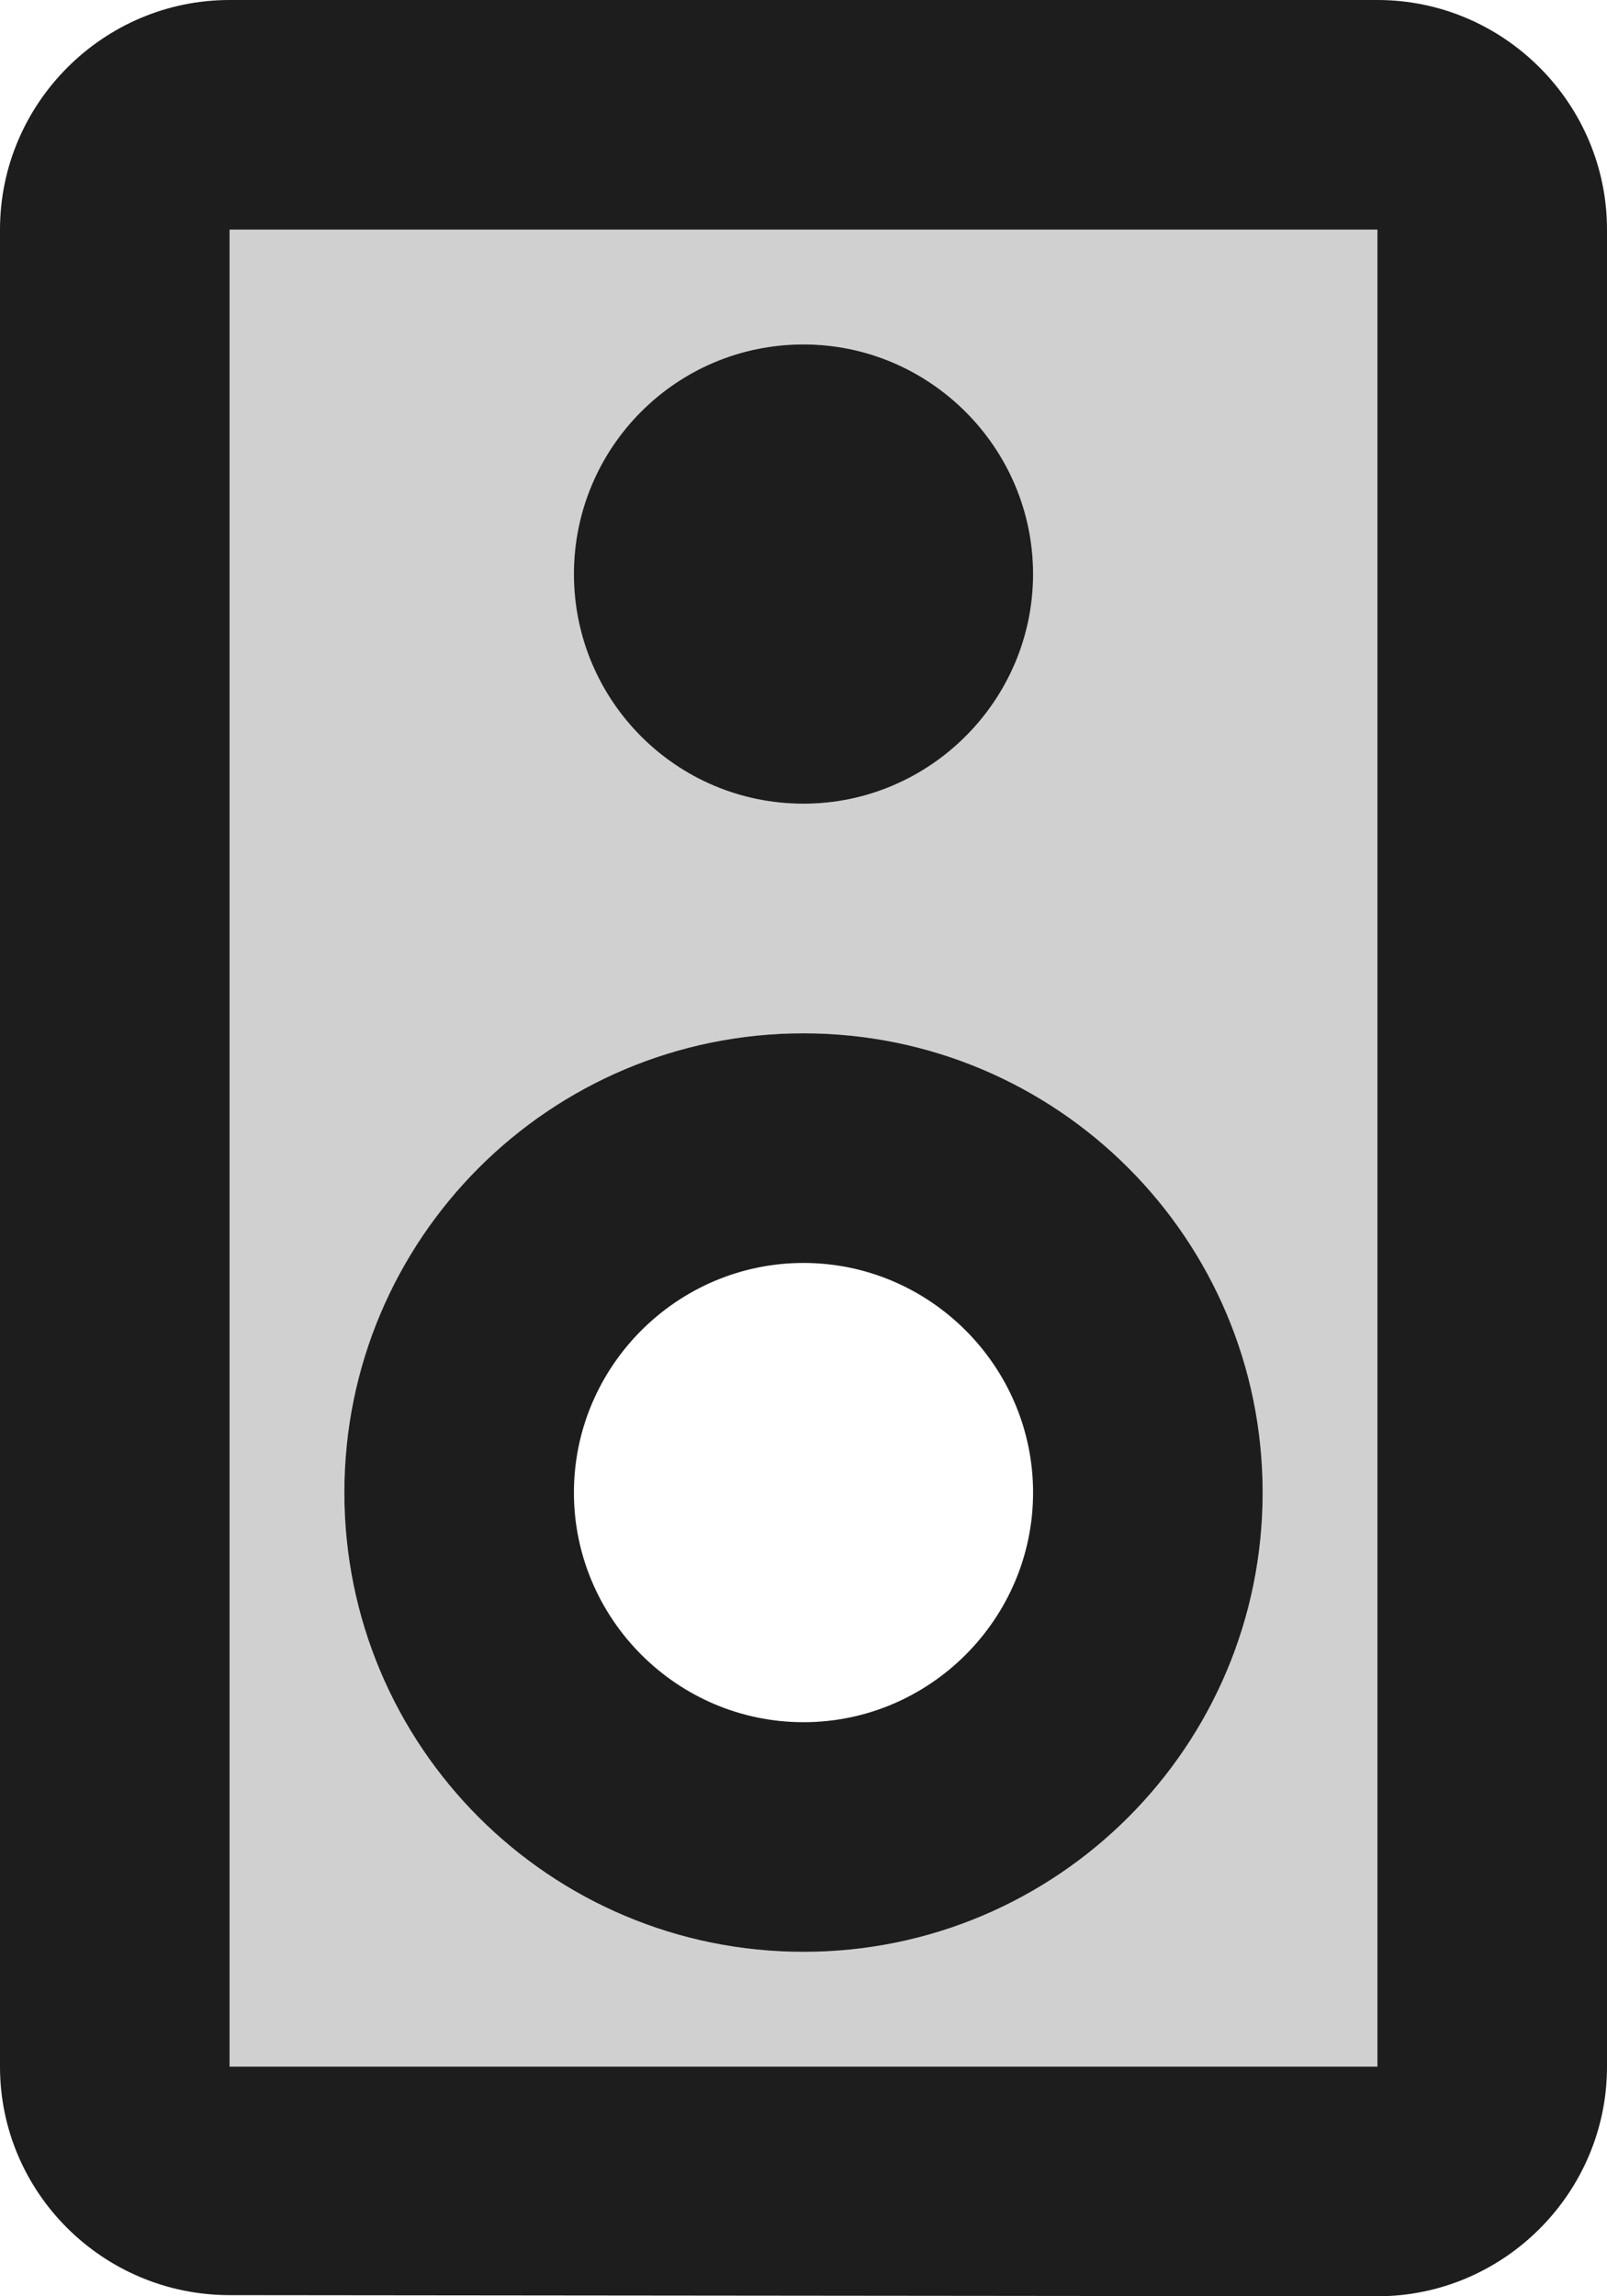 <?xml version="1.0" encoding="UTF-8"?>
<svg width="14px" height="20px" viewBox="0 0 14 20" version="1.1" xmlns="http://www.w3.org/2000/svg" xmlns:xlink="http://www.w3.org/1999/xlink">
    <!-- Generator: Sketch 52.5 (67469) - http://www.bohemiancoding.com/sketch -->
    <title>speaker</title>
    <desc>Created with Sketch.</desc>
    <g id="Icons" stroke="none" stroke-width="1" fill="none" fill-rule="evenodd">
        <g id="Two-Tone" transform="translate(-207, -2504)">
            <g id="Hardware" transform="translate(100, 2404)">
                <g id="Two-Tone-/-Hardware-/-speaker" transform="translate(102, 98)">
                    <g>
                        <polygon id="Path" points="0 0 24 0 24 24 0 24"></polygon>
                        <path d="M7,4 L7,20 L17,20 L17,4 L7,4 Z M12,5 C13.1,5 14,5.9 14,7 C14,8.1 13.1,9 12,9 C10.89,9 10,8.1 10,7 C10,5.9 10.89,5 12,5 Z M12,19 C9.79,19 8,17.21 8,15 C8,12.79 9.79,11 12,11 C14.21,11 16,12.79 16,15 C16,17.21 14.21,19 12,19 Z" id="🔹-Secondary-Color" fill="#D0D0D0"></path>
                        <path d="M17,2 L7,2 C5.9,2 5,2.9 5,4 L5,20 C5,21.1 5.9,21.99 7,21.99 L17,22 C18.1,22 19,21.1 19,20 L19,4 C19,2.9 18.1,2 17,2 Z M7,20 L7,4 L17,4 L17,20 L7,20 Z M12,9 C13.1,9 14,8.1 14,7 C14,5.9 13.1,5 12,5 C10.89,5 10,5.9 10,7 C10,8.1 10.89,9 12,9 Z M12,11 C9.79,11 8,12.79 8,15 C8,17.21 9.79,19 12,19 C14.21,19 16,17.21 16,15 C16,12.79 14.21,11 12,11 Z M12,17 C10.9,17 10,16.1 10,15 C10,13.9 10.9,13 12,13 C13.1,13 14,13.9 14,15 C14,16.1 13.1,17 12,17 Z" id="🔹-Primary-Color" fill="#1D1D1D"></path>
                    </g>
                </g>
            </g>
        </g>
    </g>
</svg>